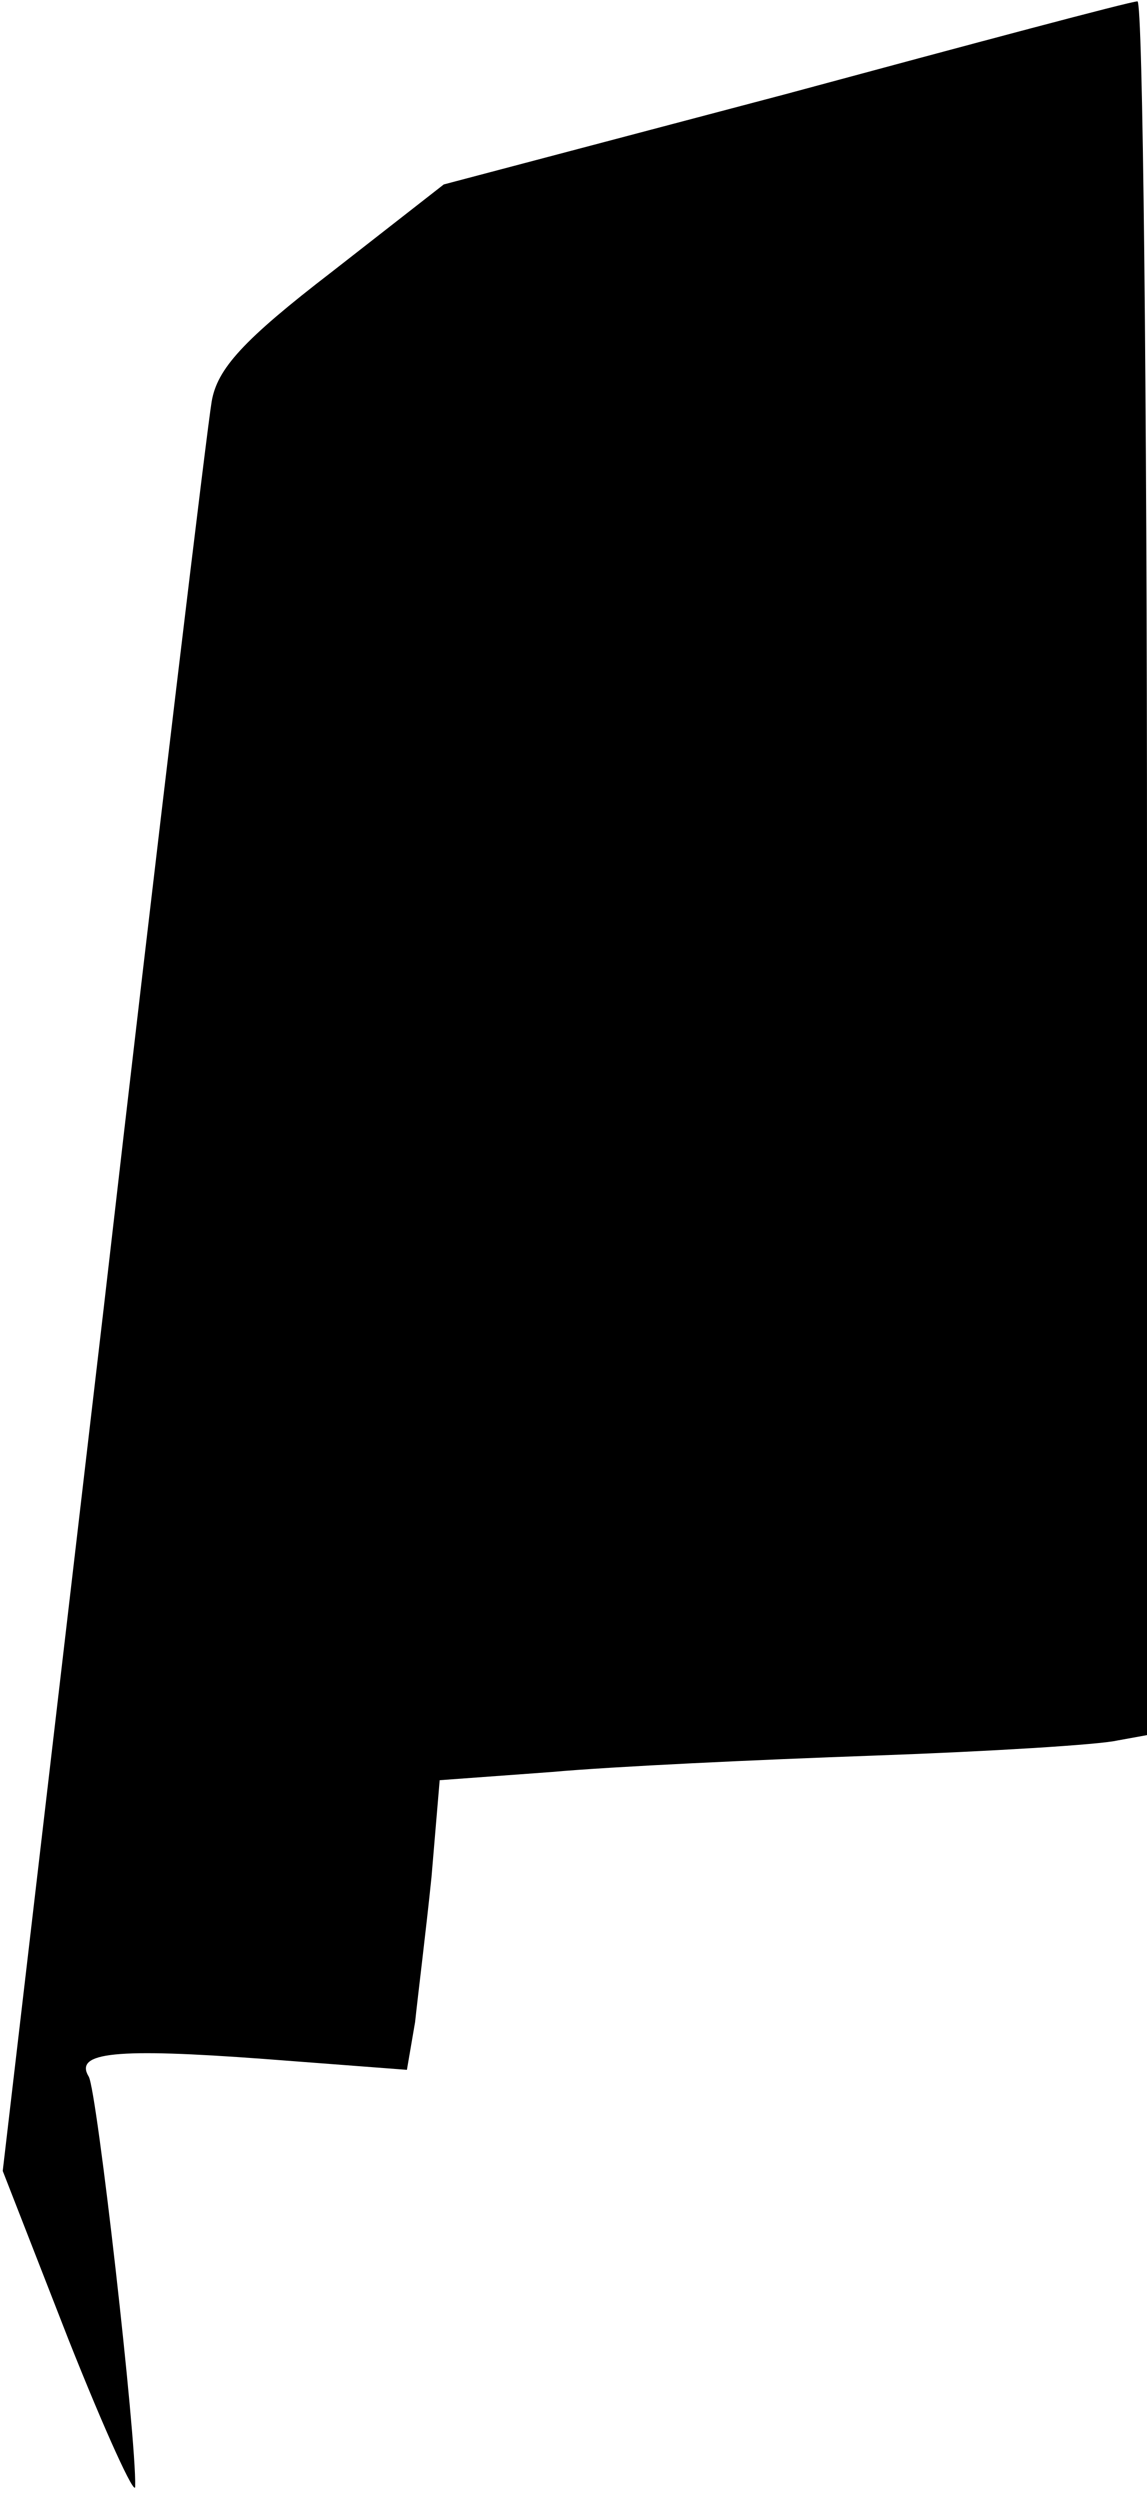 <?xml version="1.0" standalone="no"?>
<!DOCTYPE svg PUBLIC "-//W3C//DTD SVG 20010904//EN"
 "http://www.w3.org/TR/2001/REC-SVG-20010904/DTD/svg10.dtd">
<svg version="1.0" xmlns="http://www.w3.org/2000/svg"
 width="84pt" height="183pt" viewBox="0 0 84 183"
 preserveAspectRatio="xMidYMid meet">
<g transform="translate(0,183) scale(0.1,-0.1)"
fill="#000000" stroke="none">
<path fill="#000000" stroke="none" d="M575 1761 l-250 -66 -82 -64 c-65 -50
-84 -71 -88 -95 -3 -17 -39 -315 -79 -663 l-74 -632 48 -123 c27 -68 49 -116
49 -108 1 35 -28 290 -34 300 -11 18 20 21 128 13 l105 -8 6 35 c2 19 8 67 12
106 l6 71 82 6 c44 4 151 9 236 12 85 3 165 8 178 11 l22 4 0 635 c0 349 -3
635 -7 634 -5 0 -121 -31 -258 -68z"/>
</g>
</svg>

